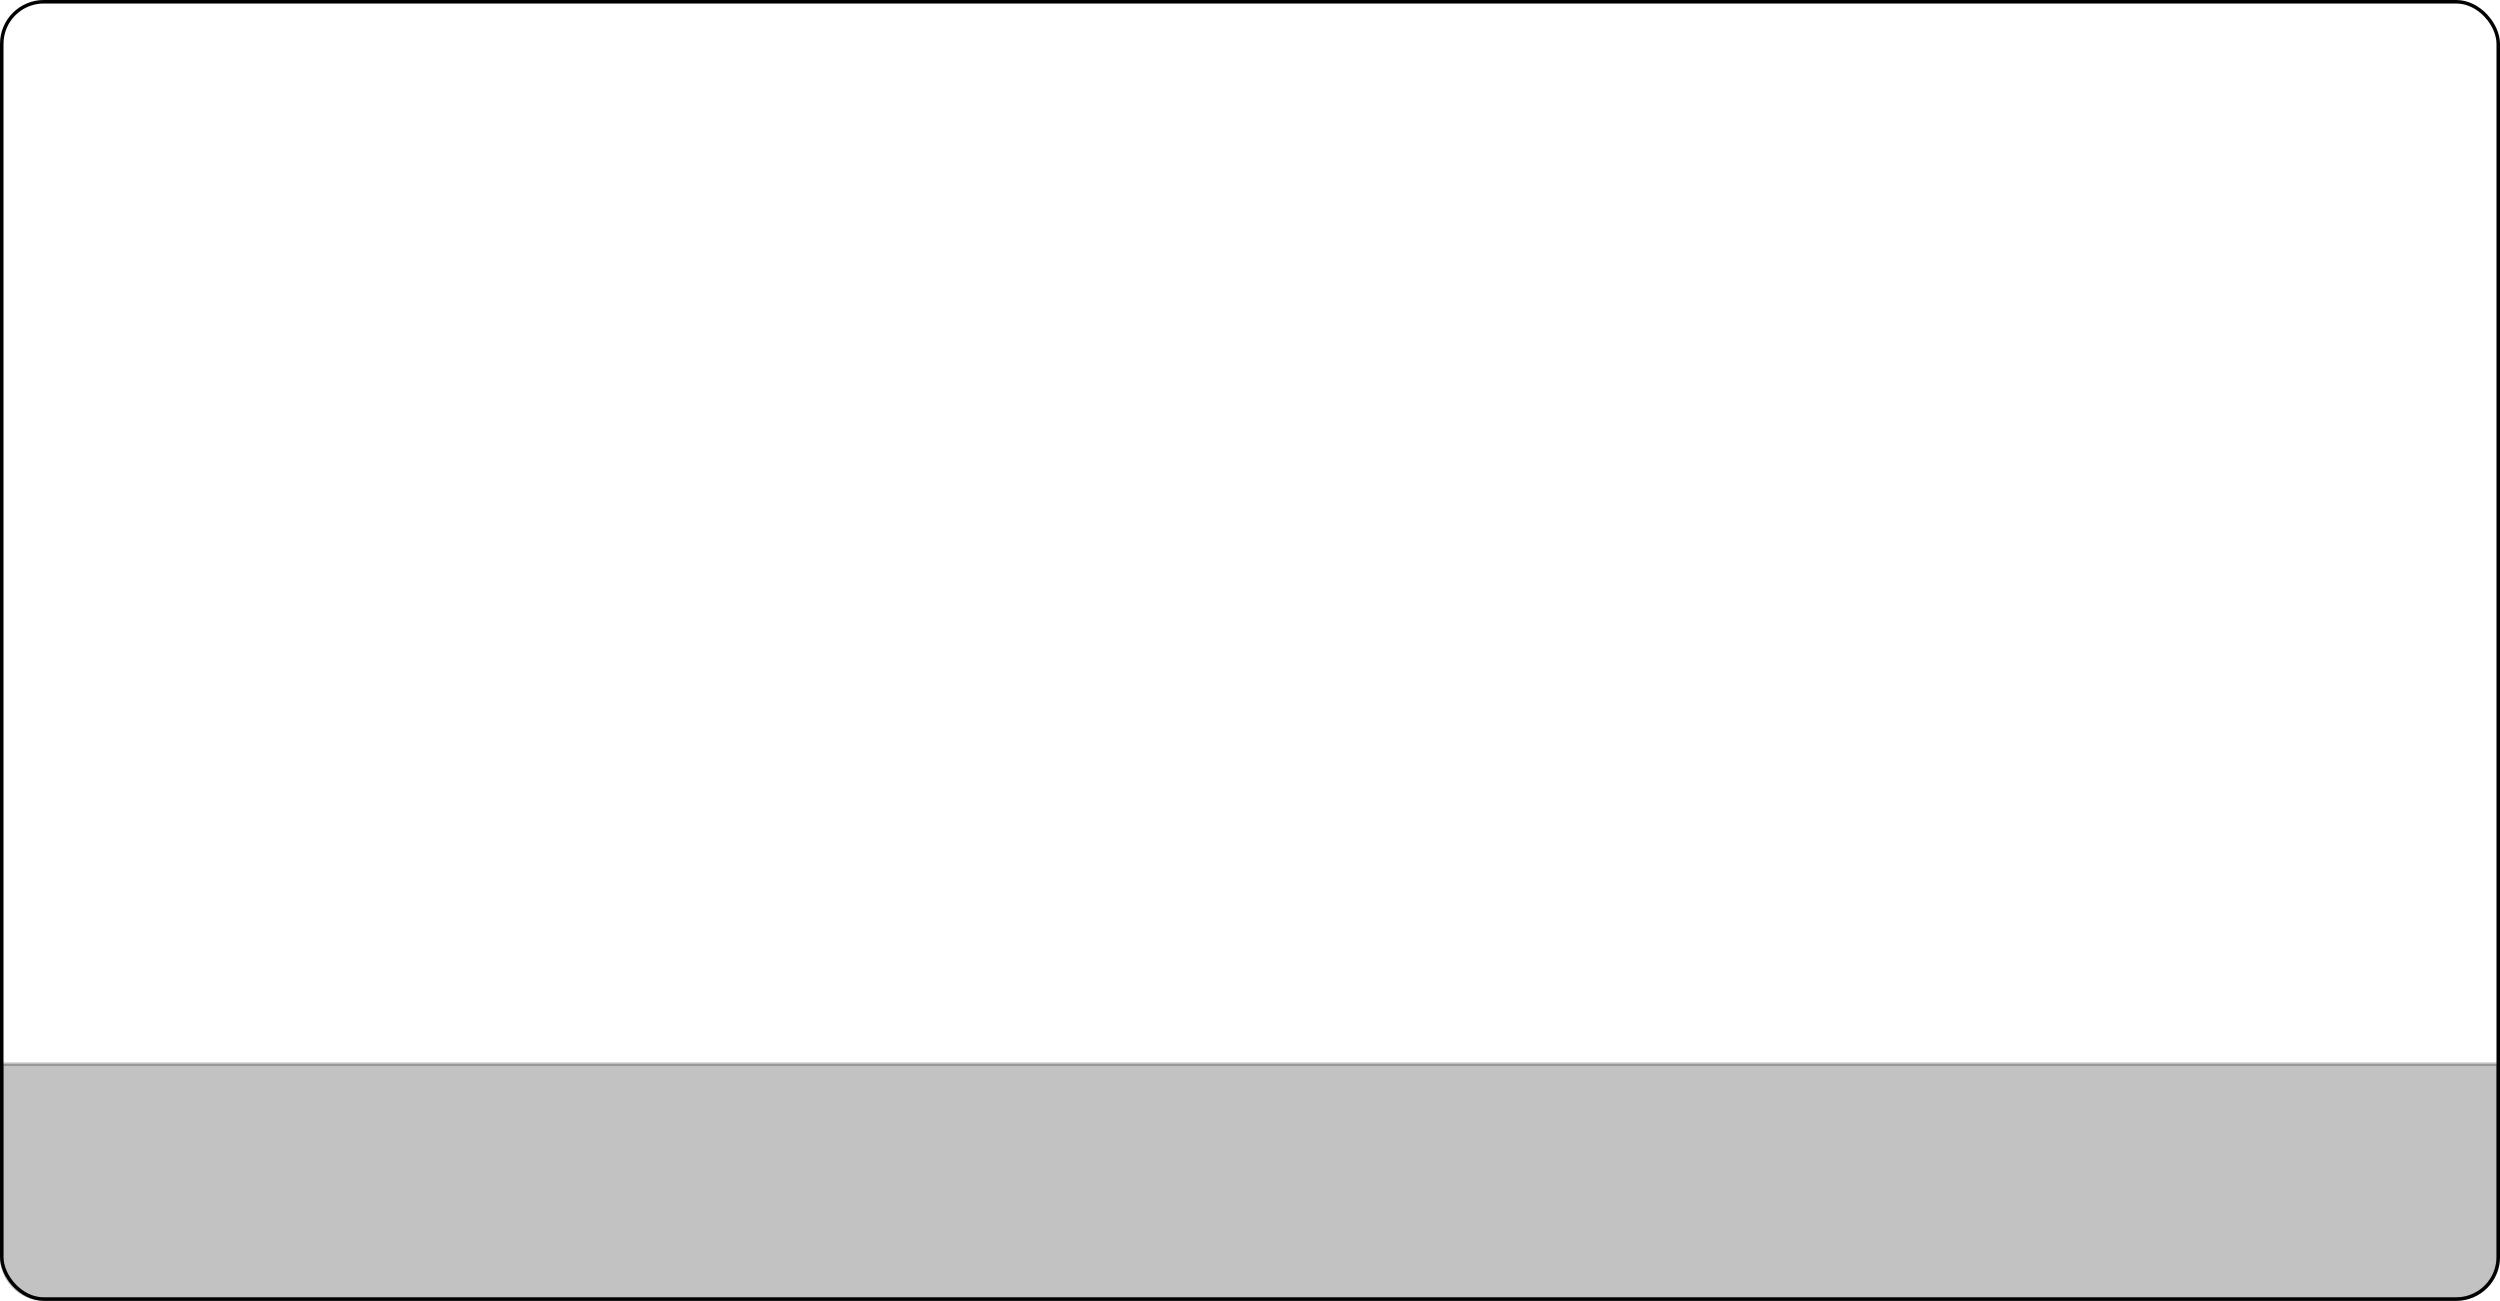 <svg xmlns="http://www.w3.org/2000/svg" viewBox="0 0 713 371"><title>Asset 1</title><g id="Layer_2" data-name="Layer 2"><g id="Layer_1-2" data-name="Layer 1"><rect x="0.5" y="0.5" width="712" height="370" rx="12" ry="12" style="fill:none;stroke:#000;stroke-miterlimit:10"/><path d="M700.5,370.5H12.5a12,12,0,0,1-12-12v-55h712v55A12,12,0,0,1,700.5,370.5Z" style="stroke:#000;stroke-miterlimit:10;opacity:0.24"/></g></g></svg>